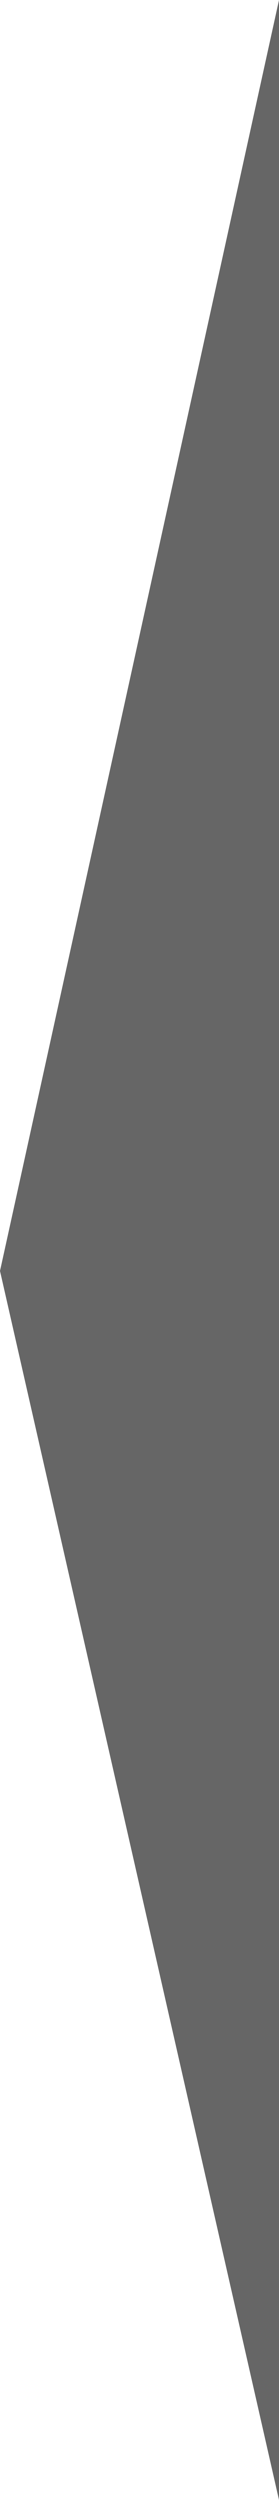 <?xml version="1.0" encoding="UTF-8" standalone="no"?>
<!-- Created with Inkscape (http://www.inkscape.org/) -->

<svg
   xmlns:dc="http://purl.org/dc/elements/1.1/"
   xmlns:cc="http://creativecommons.org/ns#"
   xmlns:rdf="http://www.w3.org/1999/02/22-rdf-syntax-ns#"
   xmlns:svg="http://www.w3.org/2000/svg"
   xmlns="http://www.w3.org/2000/svg"
   xmlns:sodipodi="http://sodipodi.sourceforge.net/DTD/sodipodi-0.dtd"
   xmlns:inkscape="http://www.inkscape.org/namespaces/inkscape"
   width="57.143"
   height="511.429"
   id="svg3985"
   version="1.1"
   inkscape:version="0.48.4 r9939"
   sodipodi:docname="hide.svg">
  <defs
     id="defs3987" />
  <sodipodi:namedview
     id="base"
     pagecolor="#ffffff"
     bordercolor="#666666"
     borderopacity="1.0"
     inkscape:pageopacity="0.0"
     inkscape:pageshadow="2"
     inkscape:zoom="0.35"
     inkscape:cx="-144.28571"
     inkscape:cy="200"
     inkscape:document-units="px"
     inkscape:current-layer="layer1"
     showgrid="false"
     fit-margin-top="0"
     fit-margin-left="0"
     fit-margin-right="0"
     fit-margin-bottom="0"
     inkscape:window-width="1920"
     inkscape:window-height="1026"
     inkscape:window-x="0"
     inkscape:window-y="26"
     inkscape:window-maximized="1" />
  <g
     inkscape:label="Ebene 1"
     inkscape:groupmode="layer"
     id="layer1"
     transform="translate(-494.286,-220.934)">
    <path
       style="fill:#666666;stroke:none"
       d="m 551.429,220.934 0,511.429 -57.143,-251.429 z"
       id="path3993"
       inkscape:connector-curvature="0"
       sodipodi:nodetypes="cccc"
       inkscape:export-filename="/home/trion/Uni/SEP/Git/Spezifikation/res/icons/hide.png"
       inkscape:export-xdpi="7.8749995"
       inkscape:export-ydpi="7.8749995" />
  </g>
</svg>
